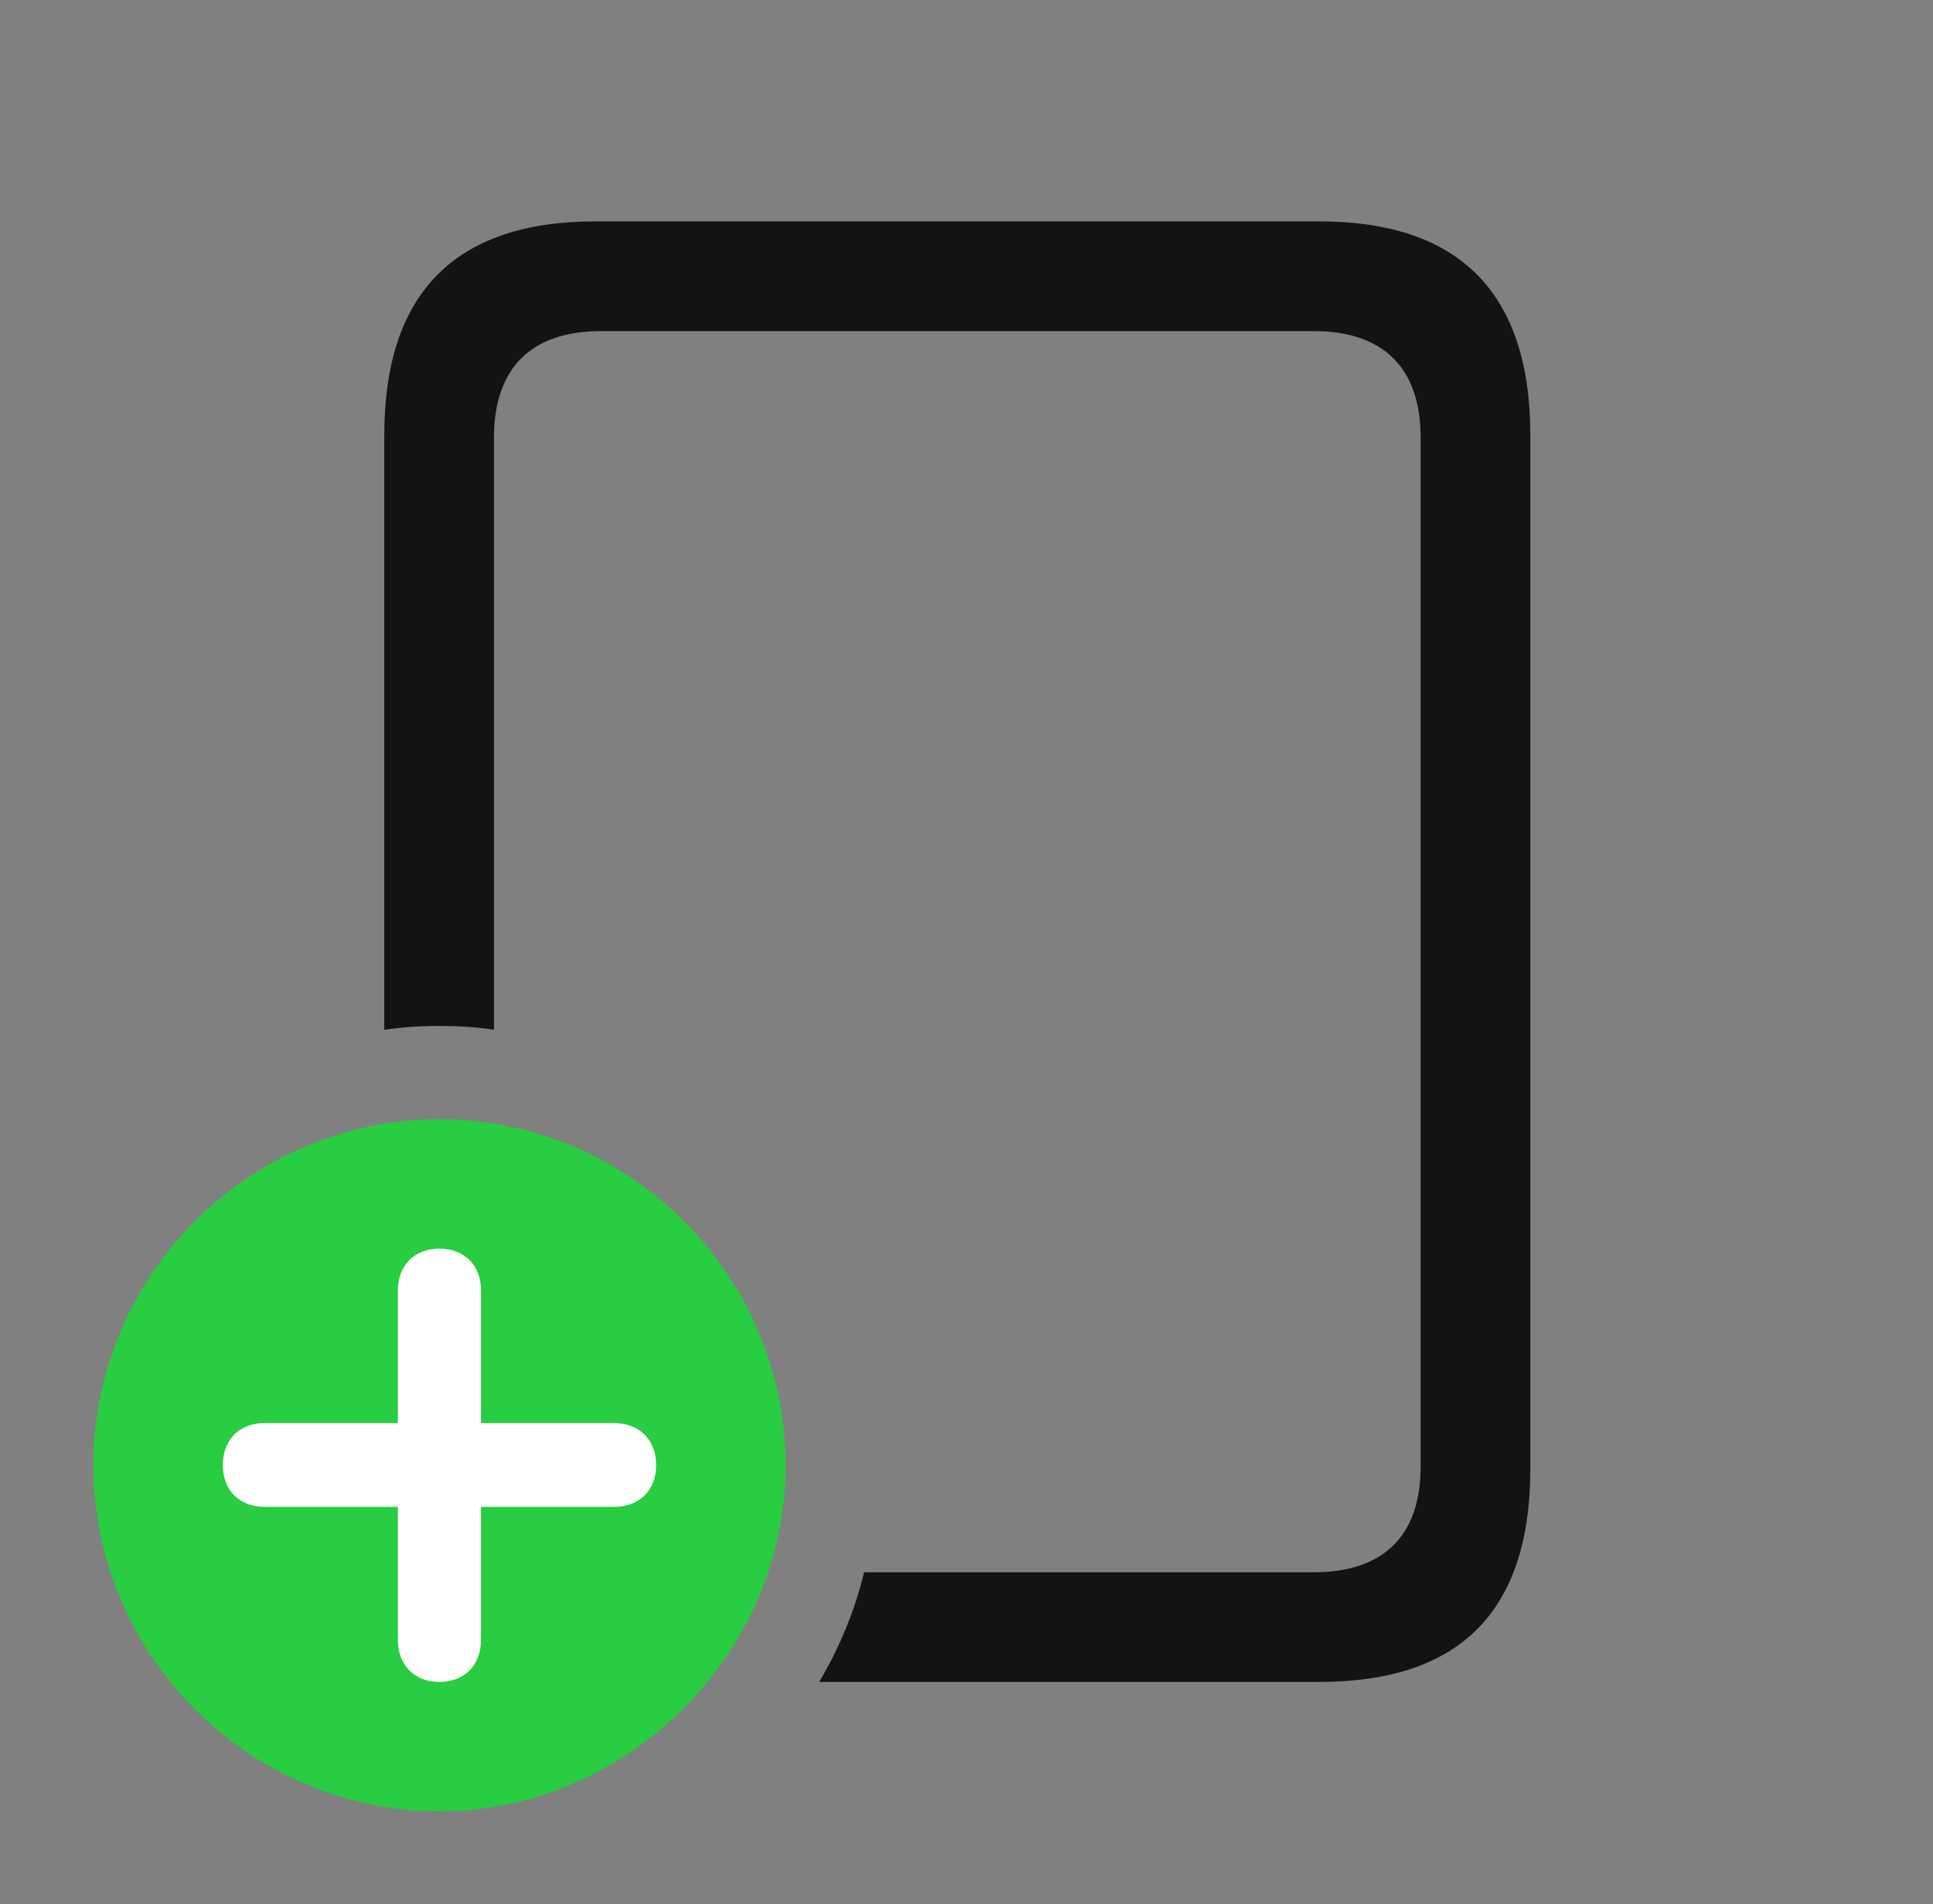 <?xml version="1.0" encoding="UTF-8"?>
<!--Generator: Apple Native CoreSVG 326-->
<!DOCTYPE svg
PUBLIC "-//W3C//DTD SVG 1.1//EN"
       "http://www.w3.org/Graphics/SVG/1.1/DTD/svg11.dtd">
<svg version="1.1" xmlns="http://www.w3.org/2000/svg" xmlns:xlink="http://www.w3.org/1999/xlink" viewBox="0 0 38.787 38.213">
 <rect x="0" y="0" width="38.787" height="38.213" fill="#808080" stroke="none"/>
 <g>
  <rect height="38.213" opacity="0" width="38.787" x="0" y="0"/>
  <path d="M30.707 8.736L30.707 29.477C30.707 32.334 29.299 33.756 26.469 33.756L16.438 33.756C16.841 33.076 17.148 32.337 17.339 31.555L26.359 31.555C27.781 31.555 28.506 30.803 28.506 29.436L28.506 8.777C28.506 7.41 27.781 6.645 26.359 6.645L12.059 6.645C10.637 6.645 9.912 7.41 9.912 8.777L9.912 20.666C9.555 20.613 9.189 20.59 8.818 20.59C8.443 20.59 8.072 20.614 7.711 20.668L7.711 8.736C7.711 5.893 9.119 4.443 11.949 4.443L26.469 4.443C29.299 4.443 30.707 5.893 30.707 8.736Z" fill="black" fill-opacity="0.85"/>
  <path d="M8.818 36.353C12.578 36.353 15.764 33.195 15.764 29.408C15.764 25.594 12.633 22.463 8.818 22.463C5.004 22.463 1.873 25.594 1.873 29.408C1.873 33.223 5.004 36.353 8.818 36.353Z" fill="#28cd41"/>
  <path d="M8.818 33.756C8.312 33.756 7.984 33.414 7.984 32.908L7.984 30.242L5.305 30.242C4.812 30.242 4.471 29.914 4.471 29.408C4.471 28.889 4.812 28.561 5.305 28.561L7.984 28.561L7.984 25.895C7.984 25.402 8.312 25.061 8.818 25.061C9.324 25.061 9.652 25.402 9.652 25.895L9.652 28.561L12.318 28.561C12.824 28.561 13.166 28.889 13.166 29.408C13.166 29.914 12.824 30.242 12.318 30.242L9.652 30.242L9.652 32.908C9.652 33.414 9.324 33.756 8.818 33.756Z" fill="white"/>
 </g>
</svg>
